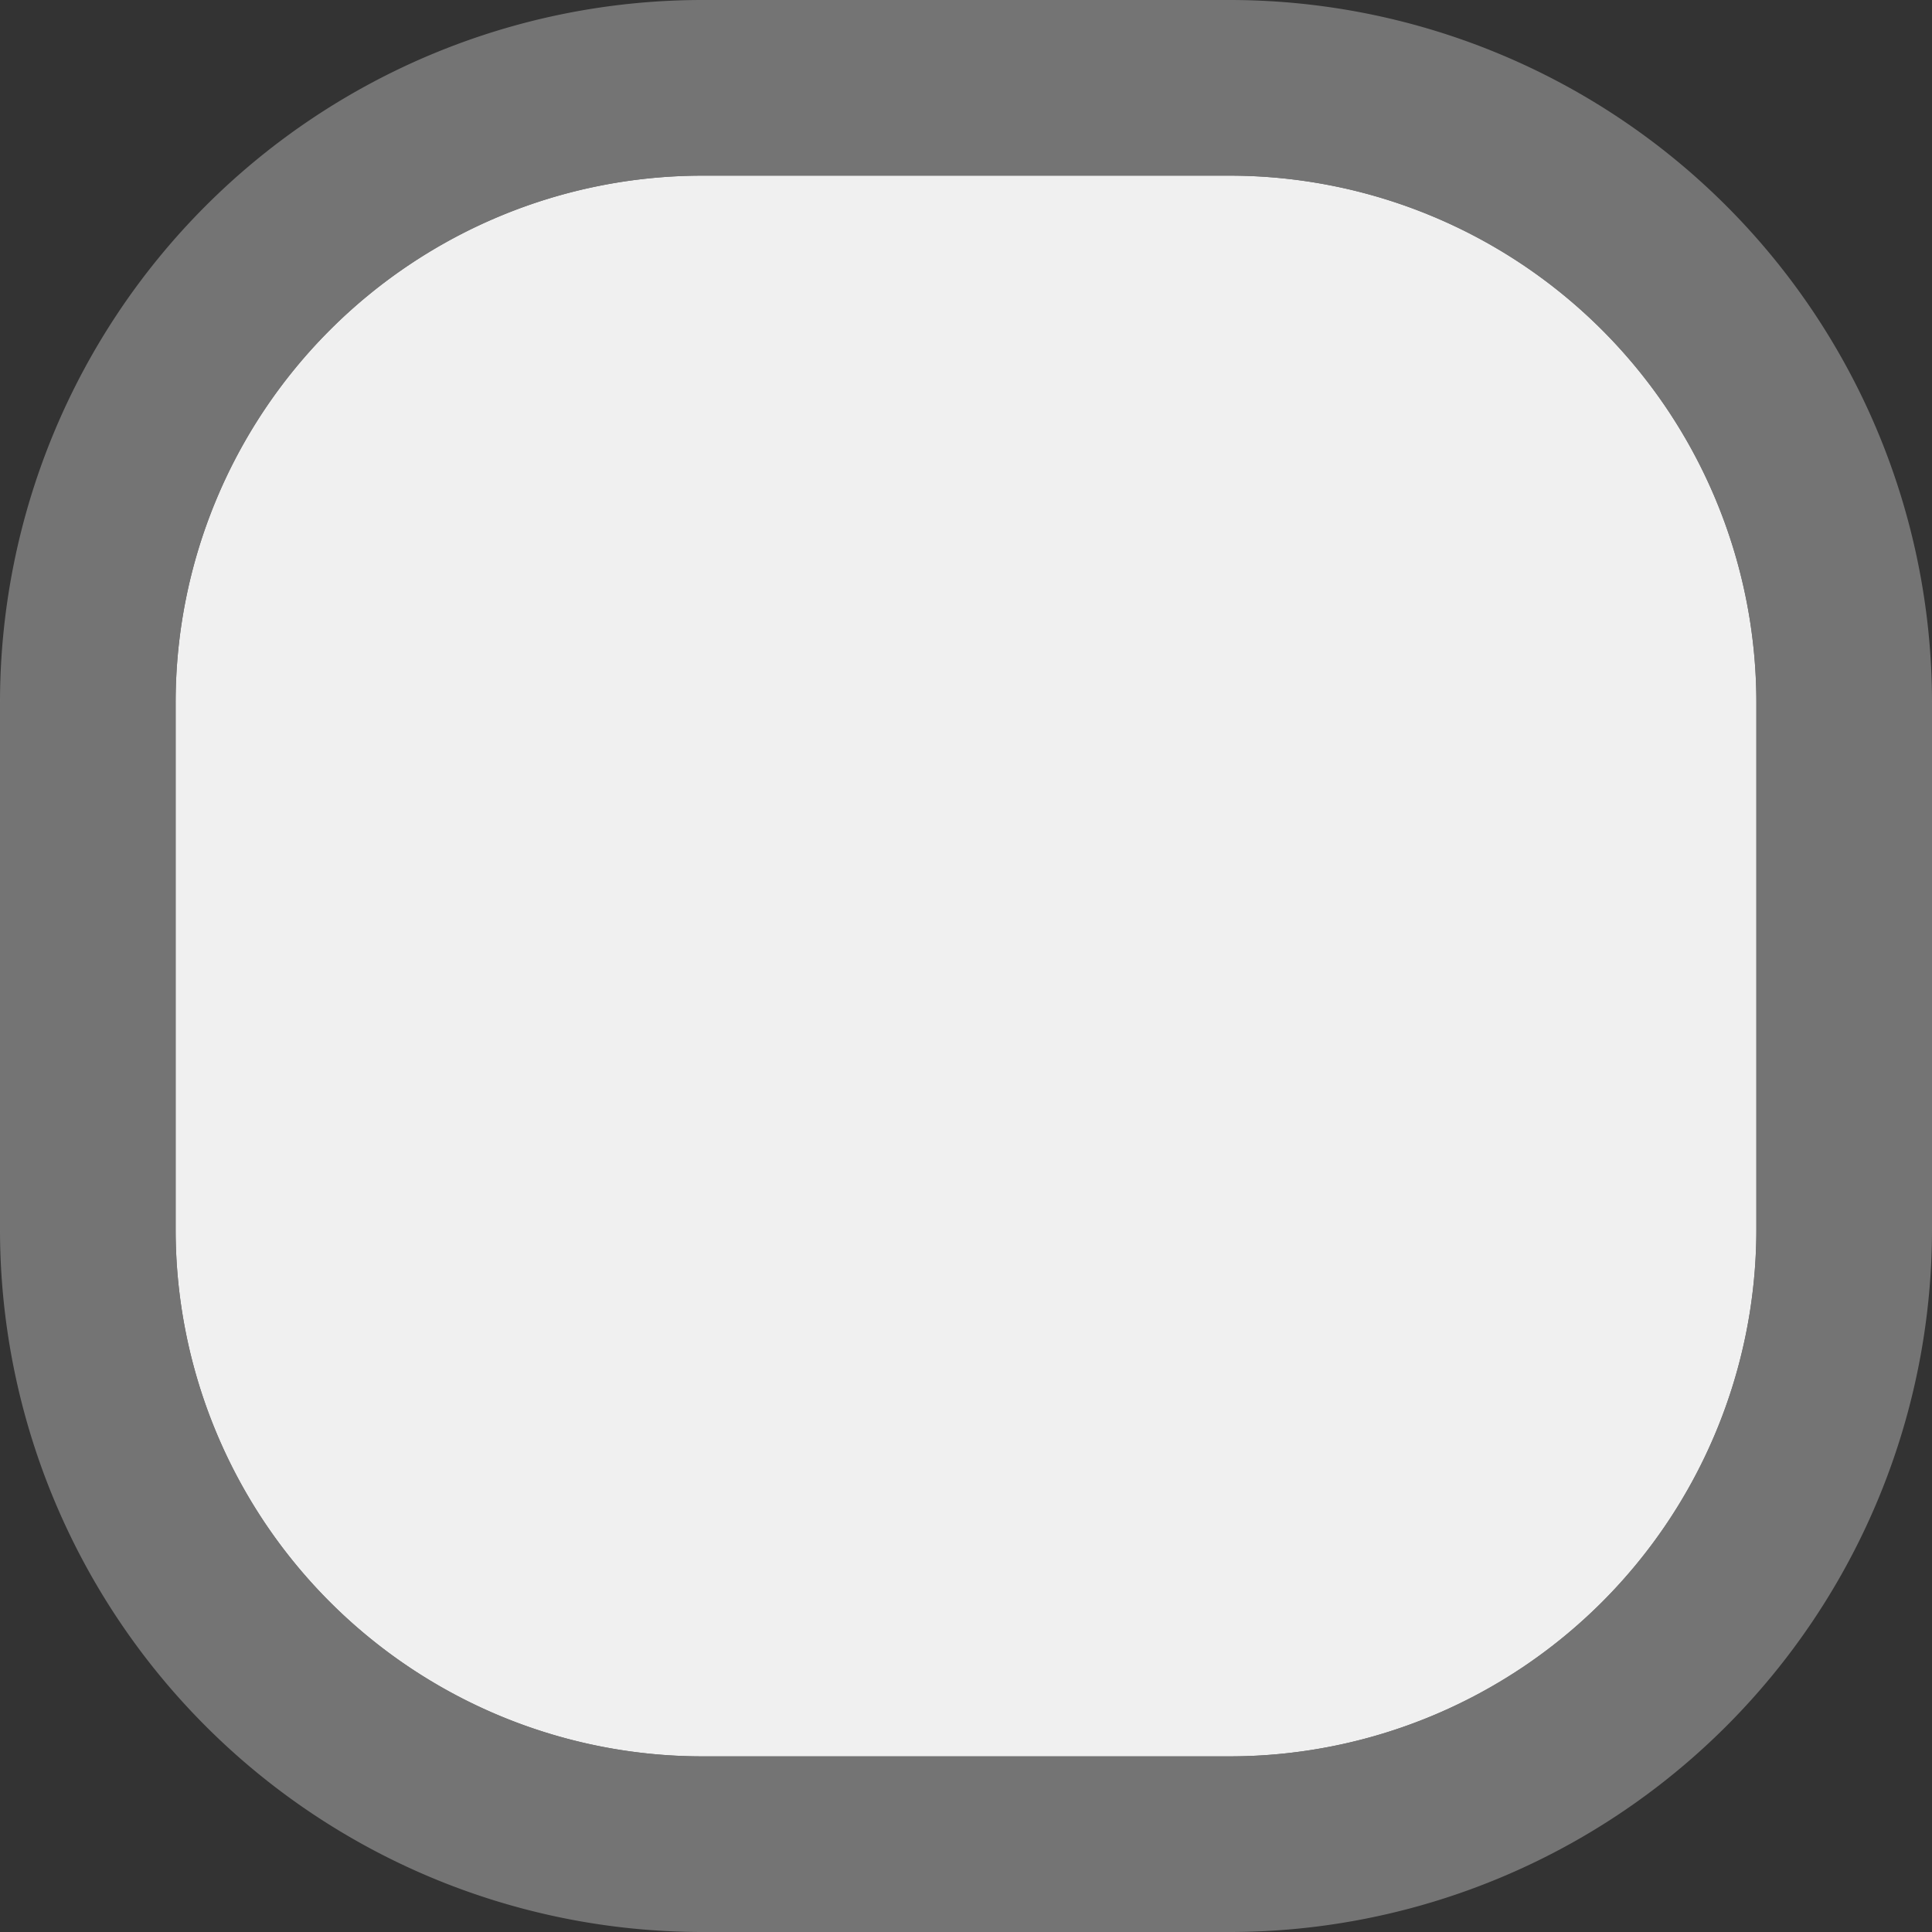 ﻿<?xml version="1.0" encoding="utf-8"?>
<svg version="1.1" xmlns:xlink="http://www.w3.org/1999/xlink" width="11px" height="11px" viewBox="1618 308  11 11" xmlns="http://www.w3.org/2000/svg">
  <rect x="1618" y="308" width="11" height="11" fill="#333333" stroke="none"/>
  <path d="M 1619 312  A 3 3 0 0 1 1622 309 L 1625 309  A 3 3 0 0 1 1628 312 L 1628 315  A 3 3 0 0 1 1625 318 L 1622 318  A 3 3 0 0 1 1619 315 L 1619 312  Z " fill-rule="nonzero" fill="#f0f0f0" stroke="none" />
  <path d="M 1618.5 312  A 3.5 3.5 0 0 1 1622 308.5 L 1625 308.5  A 3.5 3.5 0 0 1 1628.5 312 L 1628.5 315  A 3.5 3.5 0 0 1 1625 318.5 L 1622 318.5  A 3.5 3.5 0 0 1 1618.5 315 L 1618.5 312  Z " stroke-width="1" stroke="#8c8c8c" fill="none" stroke-opacity="0.737" />
</svg>